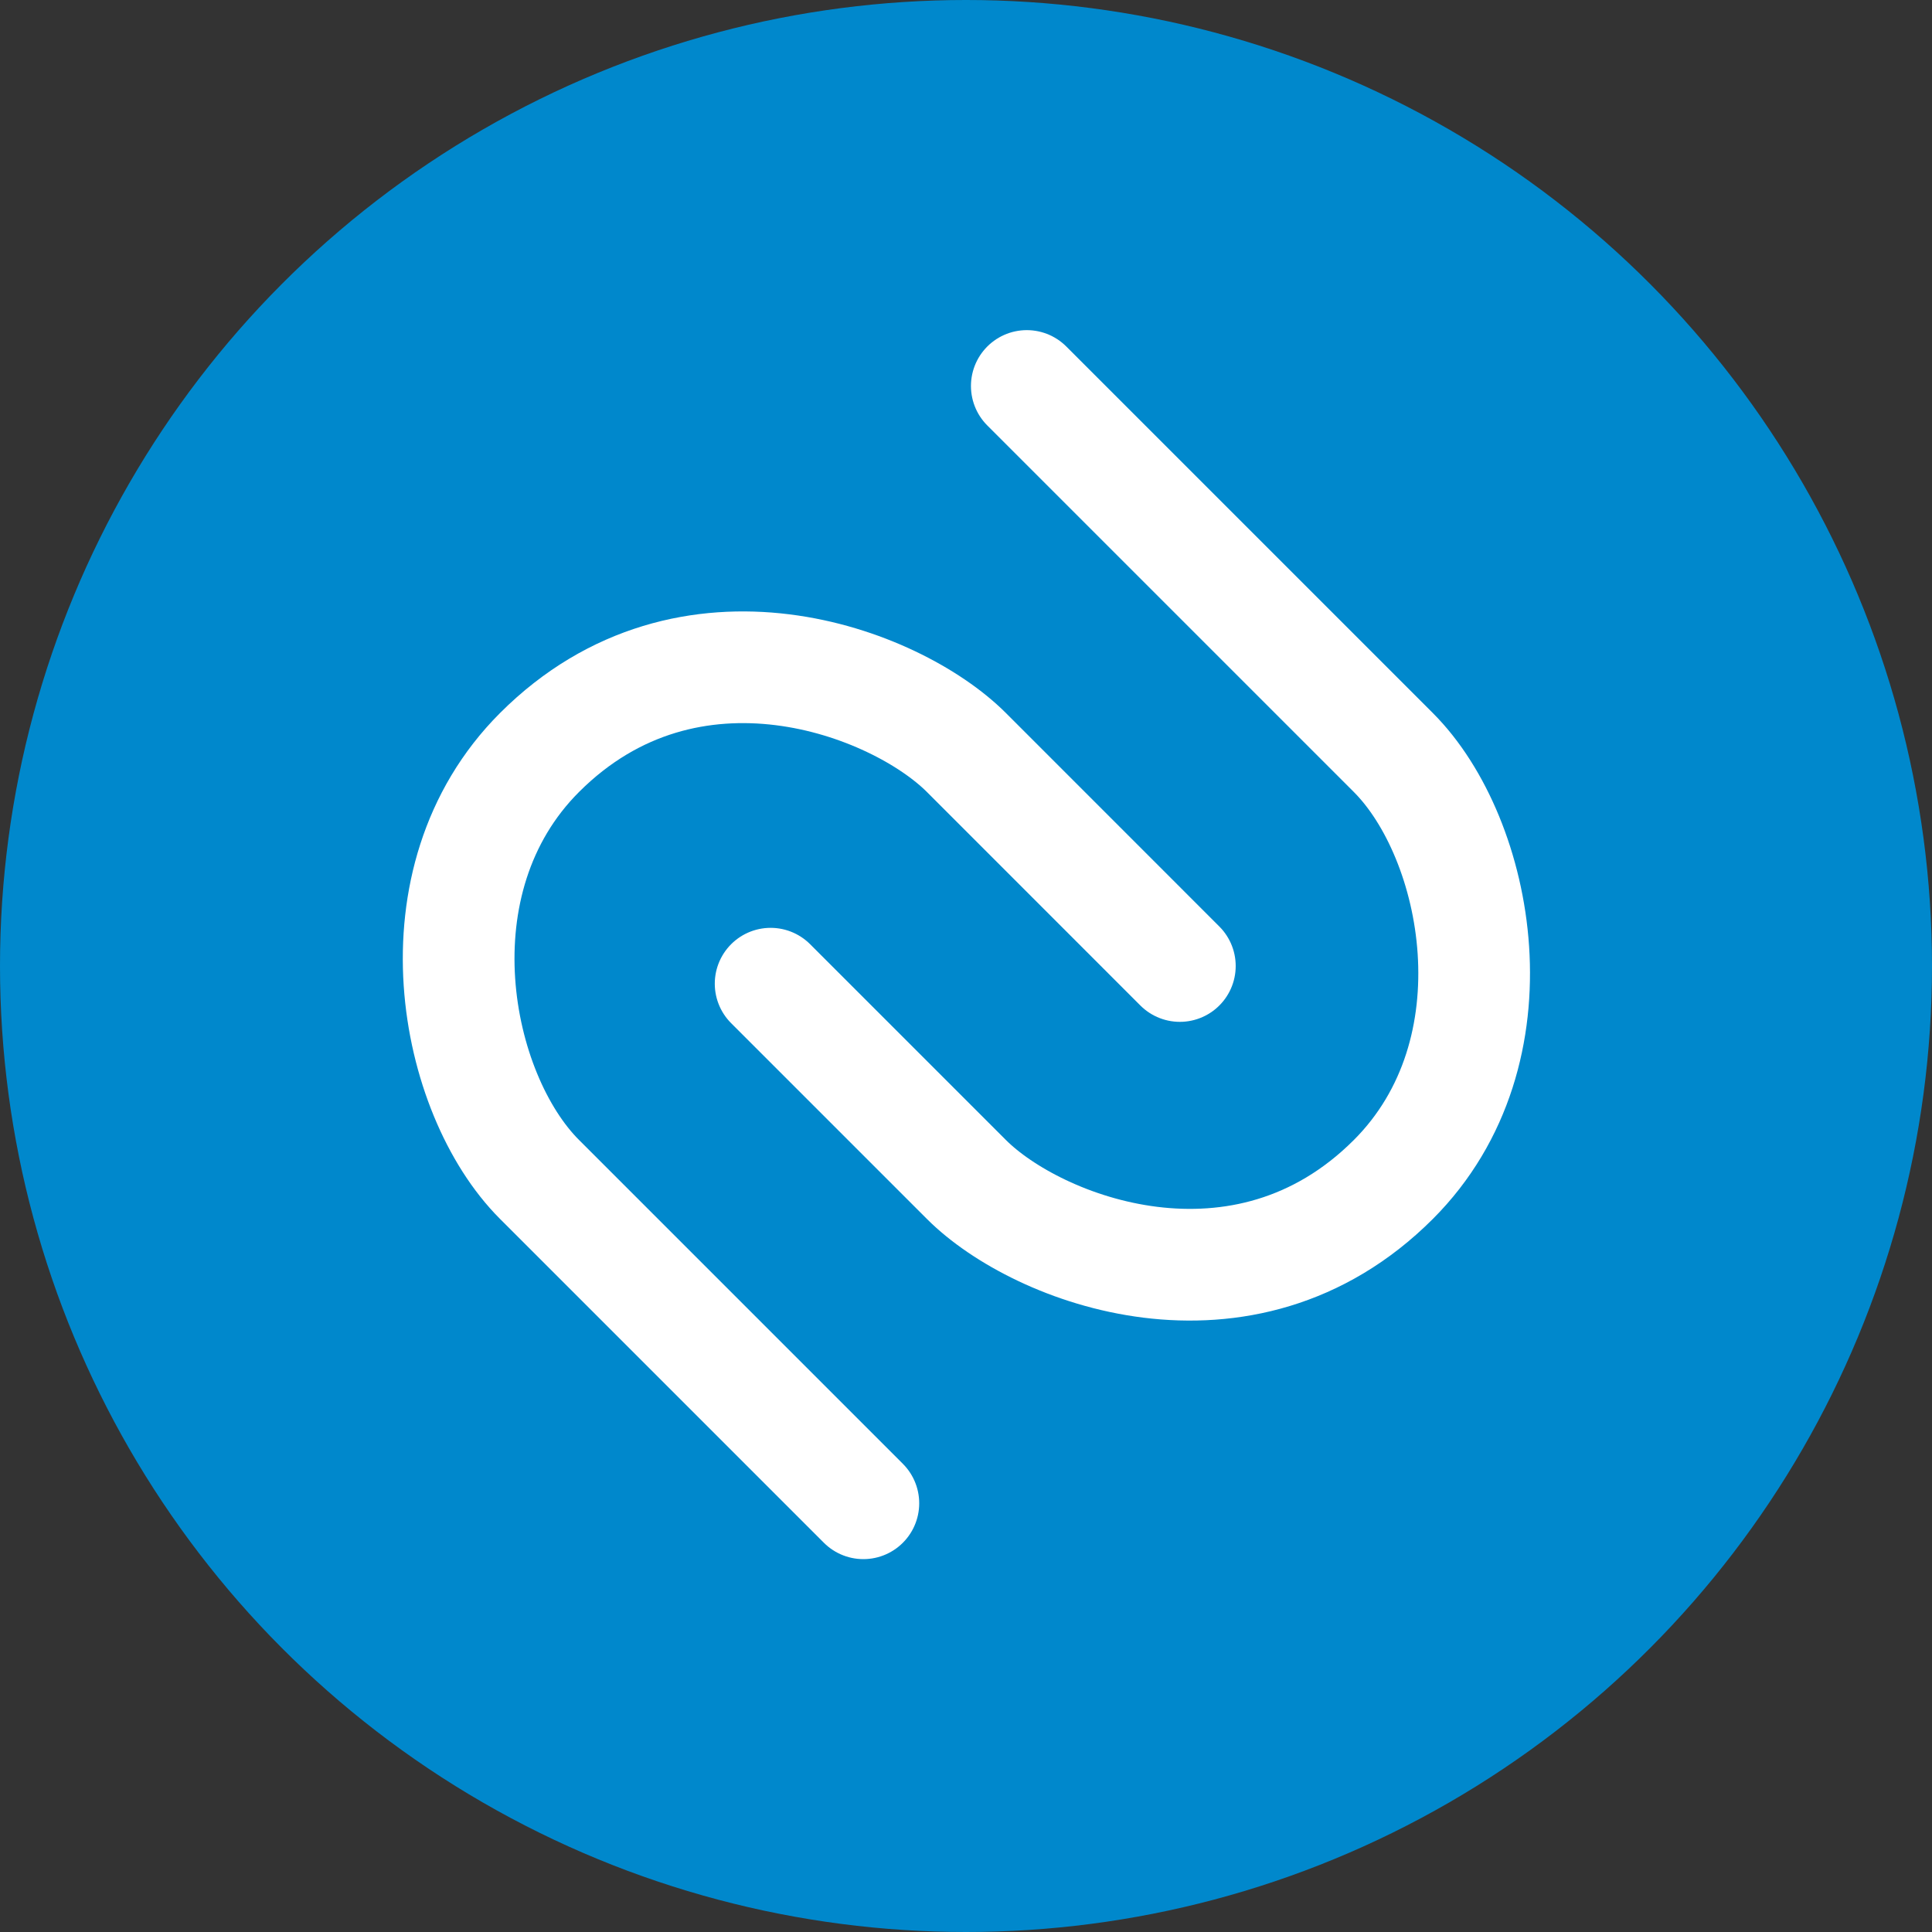 <svg width="32" height="32" viewBox="0 0 32 32" fill="none" xmlns="http://www.w3.org/2000/svg">
<rect x="0" y="0" width="32" height="32" fill="#333333" stroke="none"/>
<circle cx="16" cy="16" r="16" fill="#0088CC"/>
<path d="M14.3 24.899C14.3 24.899 10.35 20.95 8.936 19.535C7.521 18.121 6.814 14.586 8.936 12.464C11.414 9.986 14.828 11.286 16.007 12.464L19.542 16" stroke="white" stroke-width="1.85" stroke-linecap="round"/>
<path d="M17.007 6.393C17.007 6.393 21.663 11.05 23.078 12.464C24.492 13.879 25.199 17.414 23.078 19.536C20.599 22.014 17.185 20.714 16.007 19.536L12.764 16.293" stroke="white" stroke-width="1.85" stroke-linecap="round"/>
</svg>